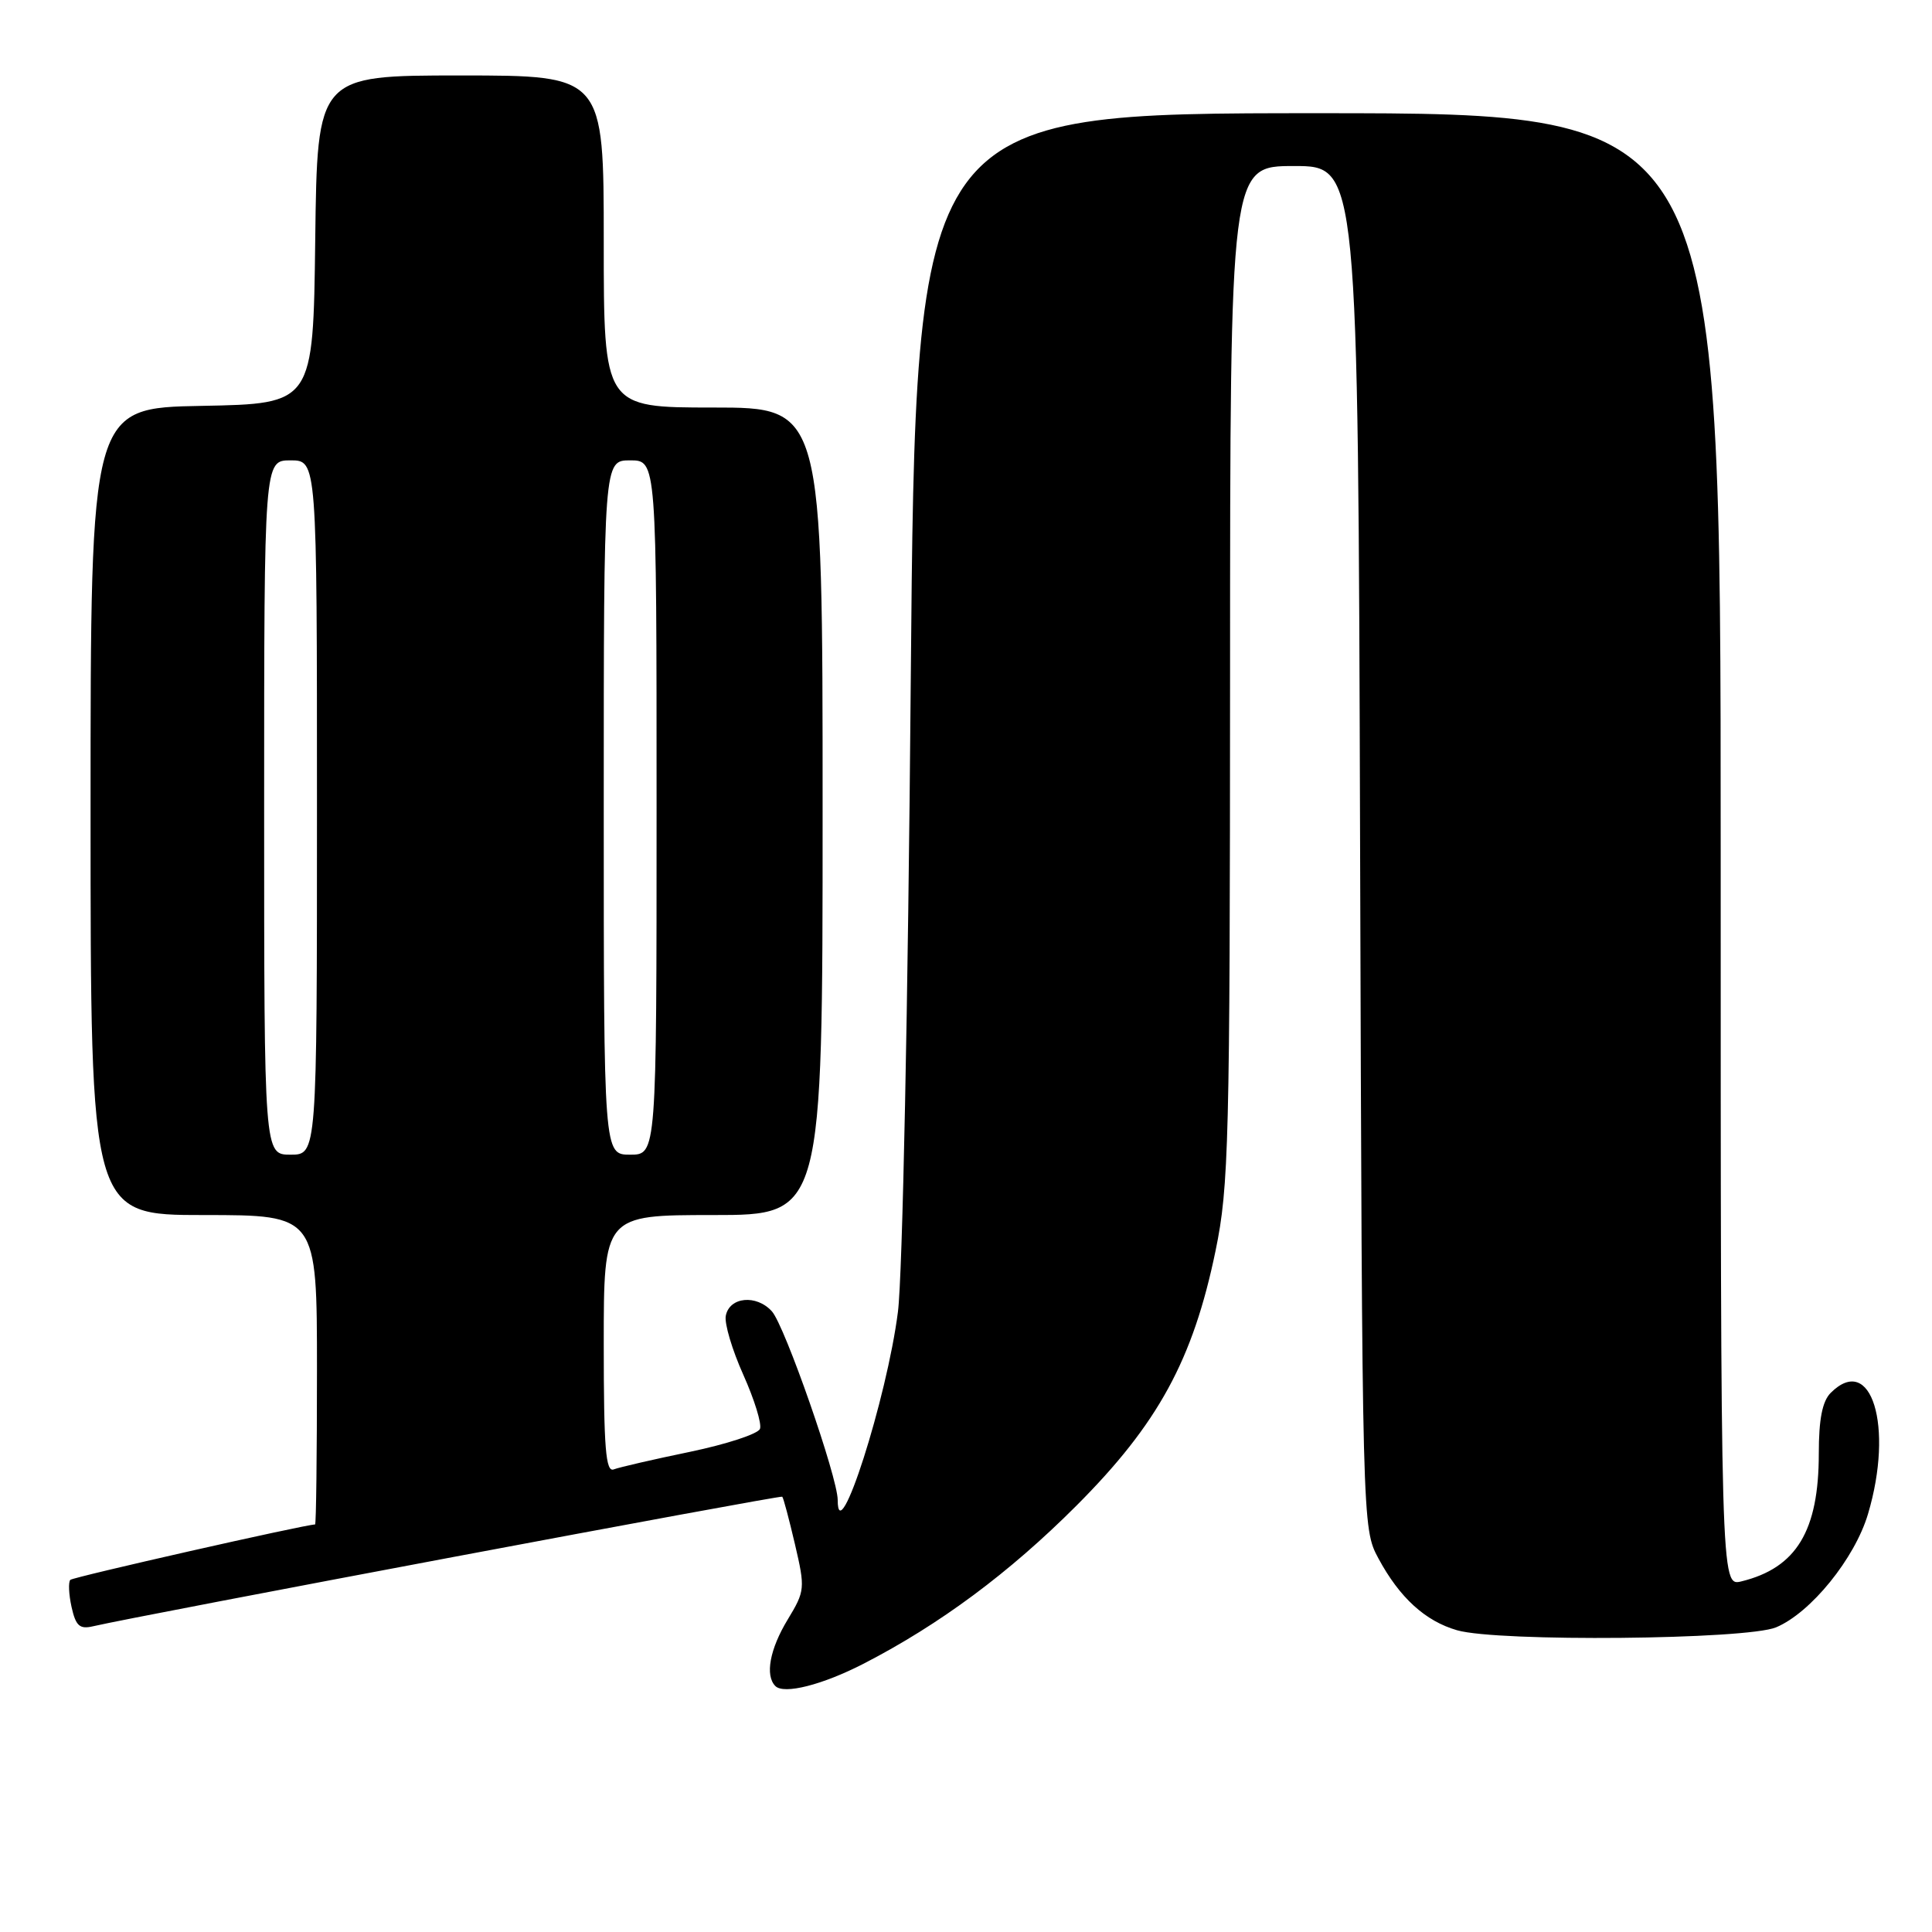 <?xml version="1.0" encoding="UTF-8" standalone="no"?>
<!DOCTYPE svg PUBLIC "-//W3C//DTD SVG 1.1//EN" "http://www.w3.org/Graphics/SVG/1.1/DTD/svg11.dtd" >
<svg xmlns="http://www.w3.org/2000/svg" xmlns:xlink="http://www.w3.org/1999/xlink" version="1.1" viewBox="0 0 256 256">
 <g >
 <path fill="currentColor"
d=" M 114.45 220.44 C 124.52 215.25 133.74 208.41 142.62 199.52 C 153.46 188.67 158.08 180.19 161.07 165.72 C 162.83 157.20 162.97 151.43 162.99 89.25 C 163.00 22.00 163.00 22.00 171.47 22.00 C 179.95 22.00 179.95 22.00 180.22 112.25 C 180.50 202.47 180.50 202.50 182.65 206.50 C 185.45 211.70 188.86 214.81 193.08 216.02 C 198.49 217.58 231.42 217.27 235.34 215.63 C 239.93 213.71 245.77 206.51 247.52 200.61 C 250.98 188.99 247.95 179.19 242.57 184.57 C 241.47 185.68 241.00 188.06 241.00 192.60 C 241.00 202.85 238.04 207.75 230.75 209.54 C 228.00 210.22 228.00 210.22 228.00 112.61 C 228.00 15.00 228.00 15.00 174.66 15.00 C 121.33 15.00 121.33 15.00 120.68 90.25 C 120.32 133.27 119.59 169.07 118.98 173.83 C 117.52 185.30 111.00 205.65 111.00 198.76 C 111.00 195.76 103.98 175.64 102.28 173.76 C 100.23 171.49 96.65 171.84 96.17 174.35 C 95.97 175.37 97.02 178.88 98.49 182.16 C 99.96 185.44 100.96 188.67 100.70 189.33 C 100.45 190.00 96.28 191.36 91.45 192.37 C 86.61 193.37 82.06 194.42 81.33 194.70 C 80.26 195.12 80.00 191.93 80.00 178.11 C 80.00 161.00 80.00 161.00 94.50 161.00 C 109.00 161.00 109.00 161.00 109.00 107.50 C 109.00 54.00 109.00 54.00 94.50 54.00 C 80.00 54.00 80.00 54.00 80.00 32.00 C 80.00 10.00 80.00 10.00 61.02 10.00 C 42.04 10.00 42.04 10.00 41.77 31.75 C 41.50 53.50 41.50 53.50 26.75 53.78 C 12.00 54.05 12.00 54.05 12.00 107.53 C 12.00 161.00 12.00 161.00 27.00 161.00 C 42.00 161.00 42.00 161.00 42.00 181.50 C 42.00 192.78 41.89 202.00 41.75 202.00 C 40.41 202.01 9.71 208.96 9.32 209.34 C 9.04 209.63 9.11 211.24 9.48 212.93 C 10.04 215.44 10.55 215.91 12.33 215.49 C 18.54 214.05 103.42 198.09 103.65 198.32 C 103.81 198.47 104.56 201.31 105.34 204.64 C 106.70 210.47 106.67 210.81 104.38 214.59 C 102.00 218.51 101.35 222.02 102.74 223.41 C 103.88 224.55 108.97 223.26 114.45 220.44 Z  M 35.00 107.00 C 35.00 61.00 35.00 61.00 38.50 61.00 C 42.00 61.00 42.00 61.00 42.00 107.00 C 42.00 153.00 42.00 153.00 38.50 153.00 C 35.00 153.00 35.00 153.00 35.00 107.00 Z  M 80.00 107.00 C 80.00 61.00 80.00 61.00 83.50 61.00 C 87.00 61.00 87.00 61.00 87.00 107.00 C 87.00 153.00 87.00 153.00 83.50 153.00 C 80.00 153.00 80.00 153.00 80.00 107.00 Z "/>
</g>
</svg>